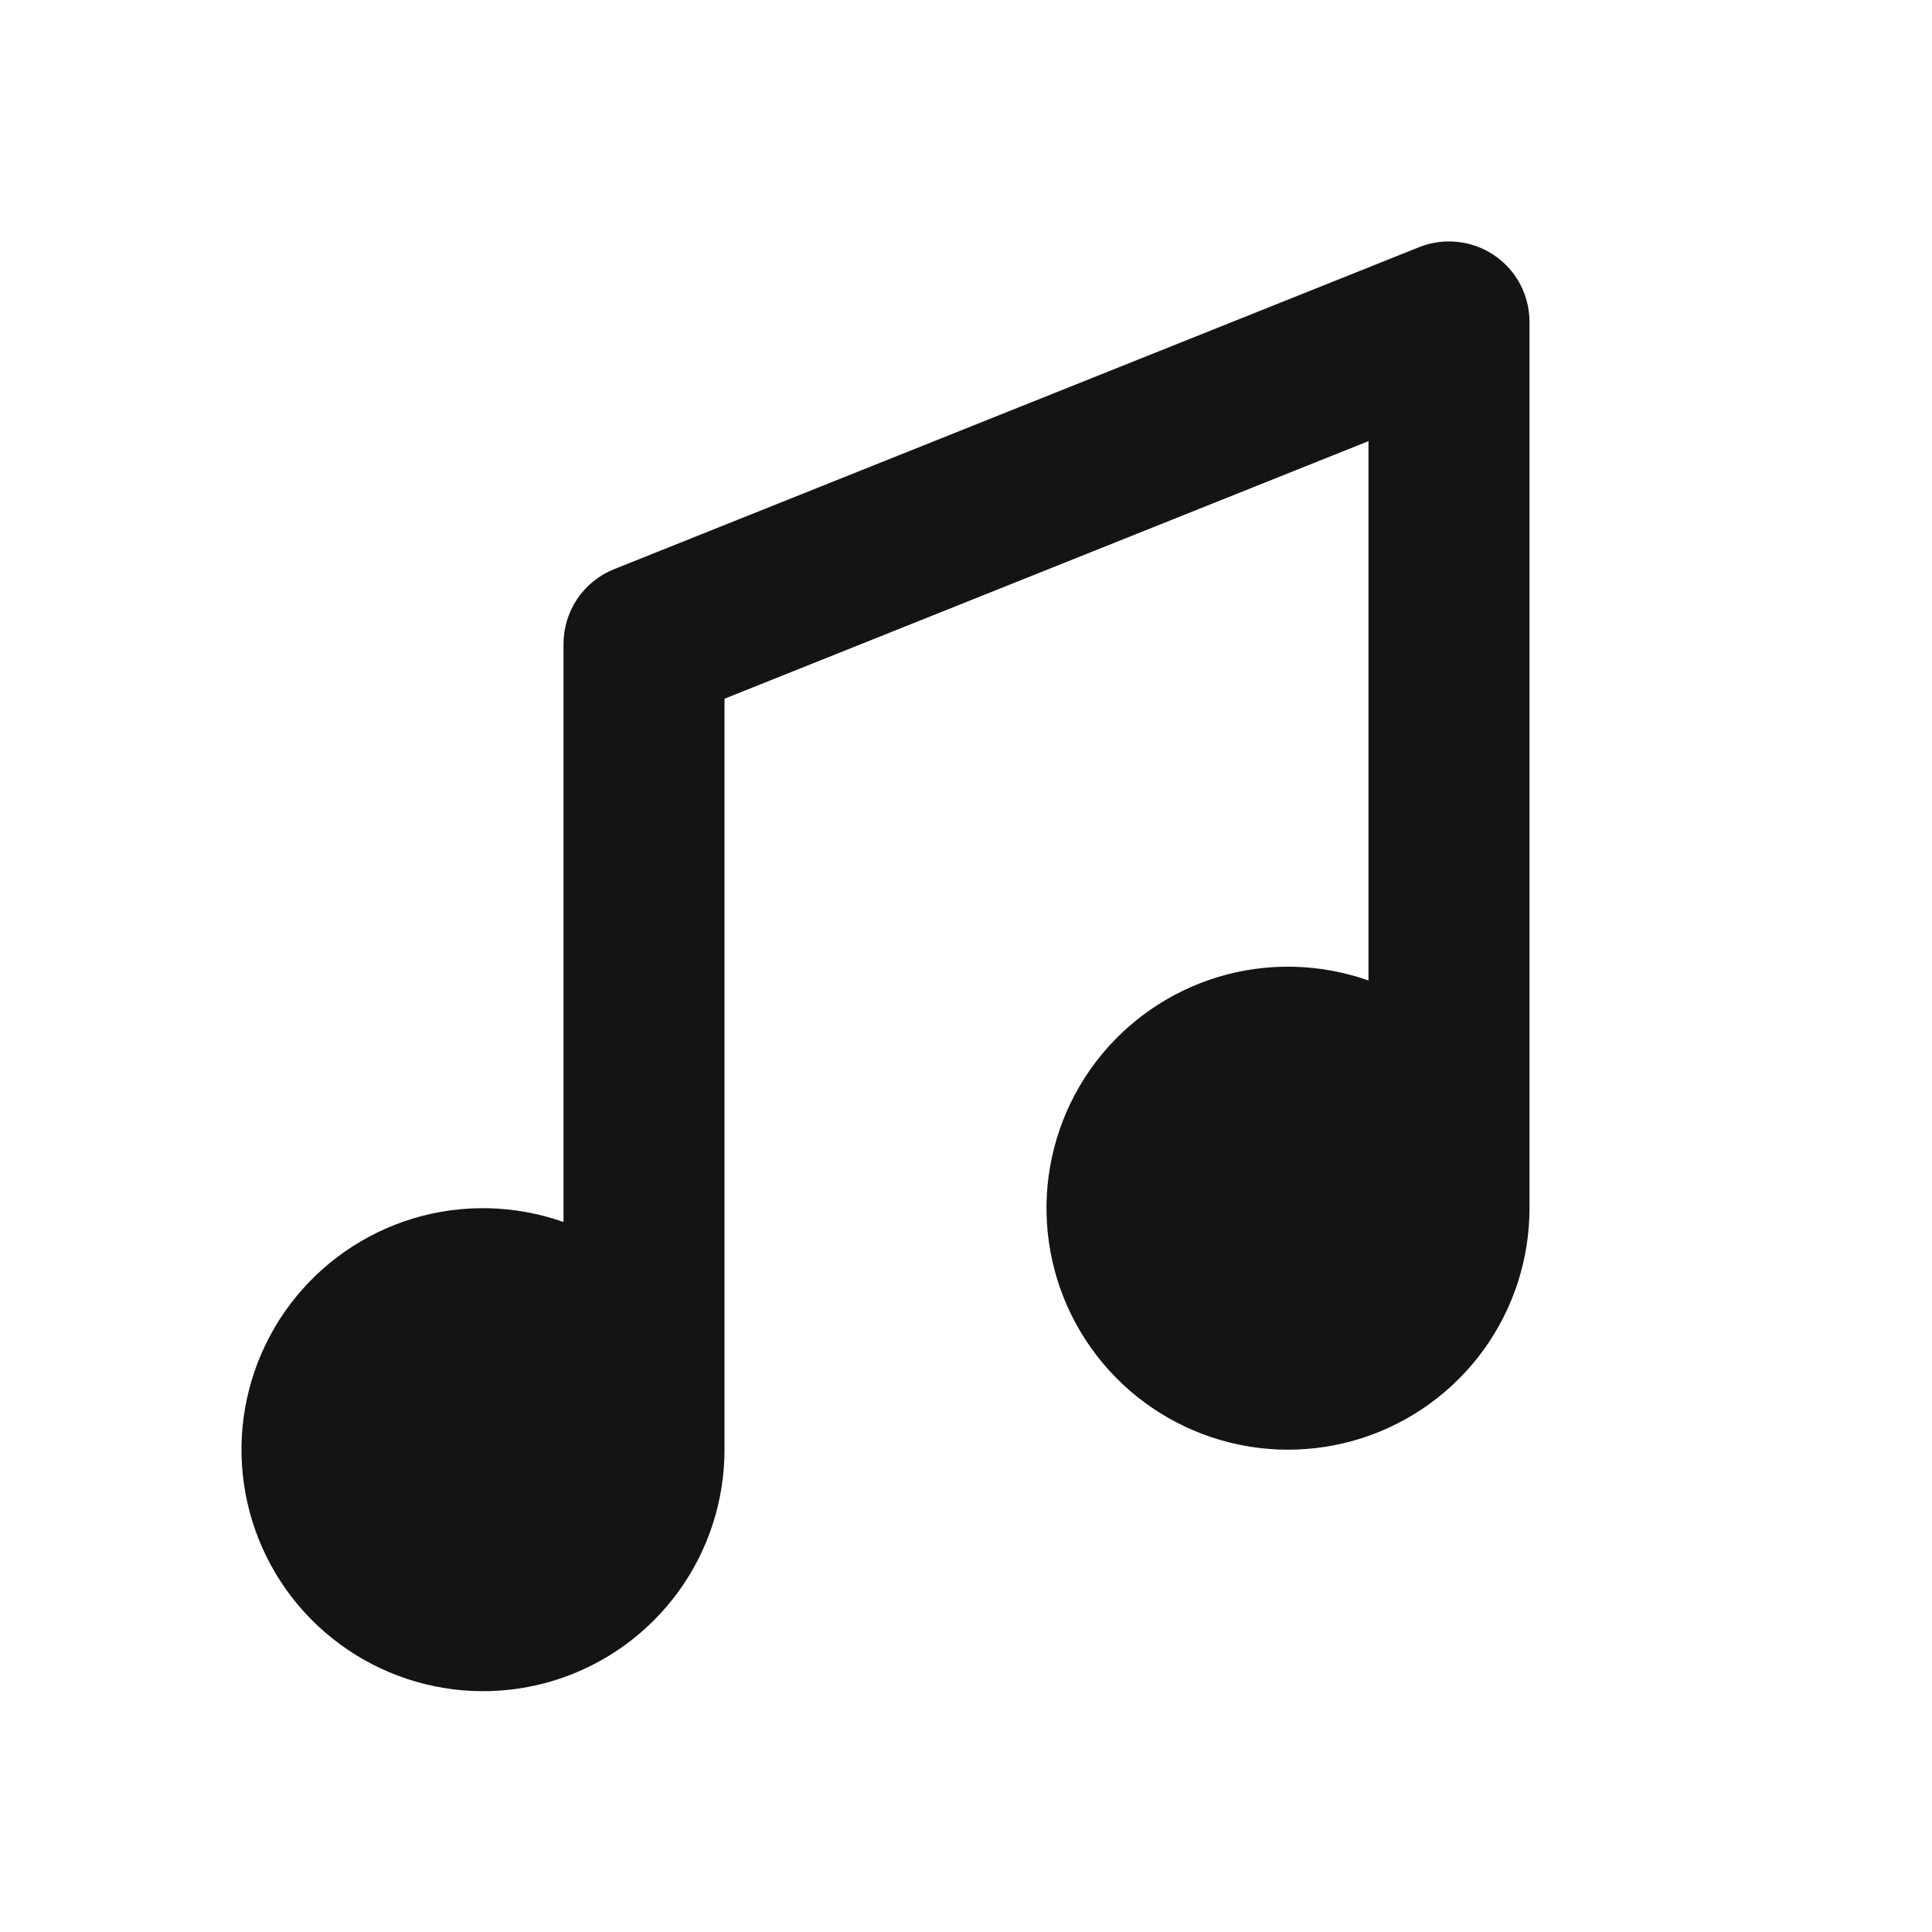 <svg width="24" height="24" viewBox="0 0 24 24" fill="none" xmlns="http://www.w3.org/2000/svg">
<path d="M18.56 3.17C18.425 3.079 18.27 3.022 18.107 3.005C17.945 2.987 17.781 3.01 17.63 3.07L7.63 7.07C7.444 7.144 7.284 7.272 7.172 7.438C7.06 7.604 7 7.8 7 8V15.18C6.399 14.968 5.746 14.952 5.136 15.135C4.526 15.319 3.99 15.692 3.606 16.2C3.222 16.709 3.01 17.326 3 17.963C2.991 18.601 3.184 19.224 3.553 19.744C3.922 20.264 4.446 20.652 5.051 20.854C5.655 21.056 6.308 21.06 6.915 20.866C7.522 20.671 8.051 20.289 8.426 19.774C8.801 19.258 9.002 18.637 9 18V8.68L17 5.48V12.18C16.399 11.968 15.746 11.952 15.136 12.135C14.526 12.319 13.99 12.692 13.606 13.2C13.222 13.709 13.01 14.326 13 14.963C12.991 15.601 13.184 16.224 13.553 16.744C13.922 17.264 14.446 17.652 15.05 17.854C15.655 18.056 16.308 18.06 16.915 17.866C17.522 17.671 18.051 17.289 18.426 16.774C18.801 16.258 19.002 15.637 19 15V4C19 3.836 18.96 3.675 18.884 3.53C18.807 3.385 18.696 3.262 18.56 3.17Z" fill="#141414"/>
</svg>
